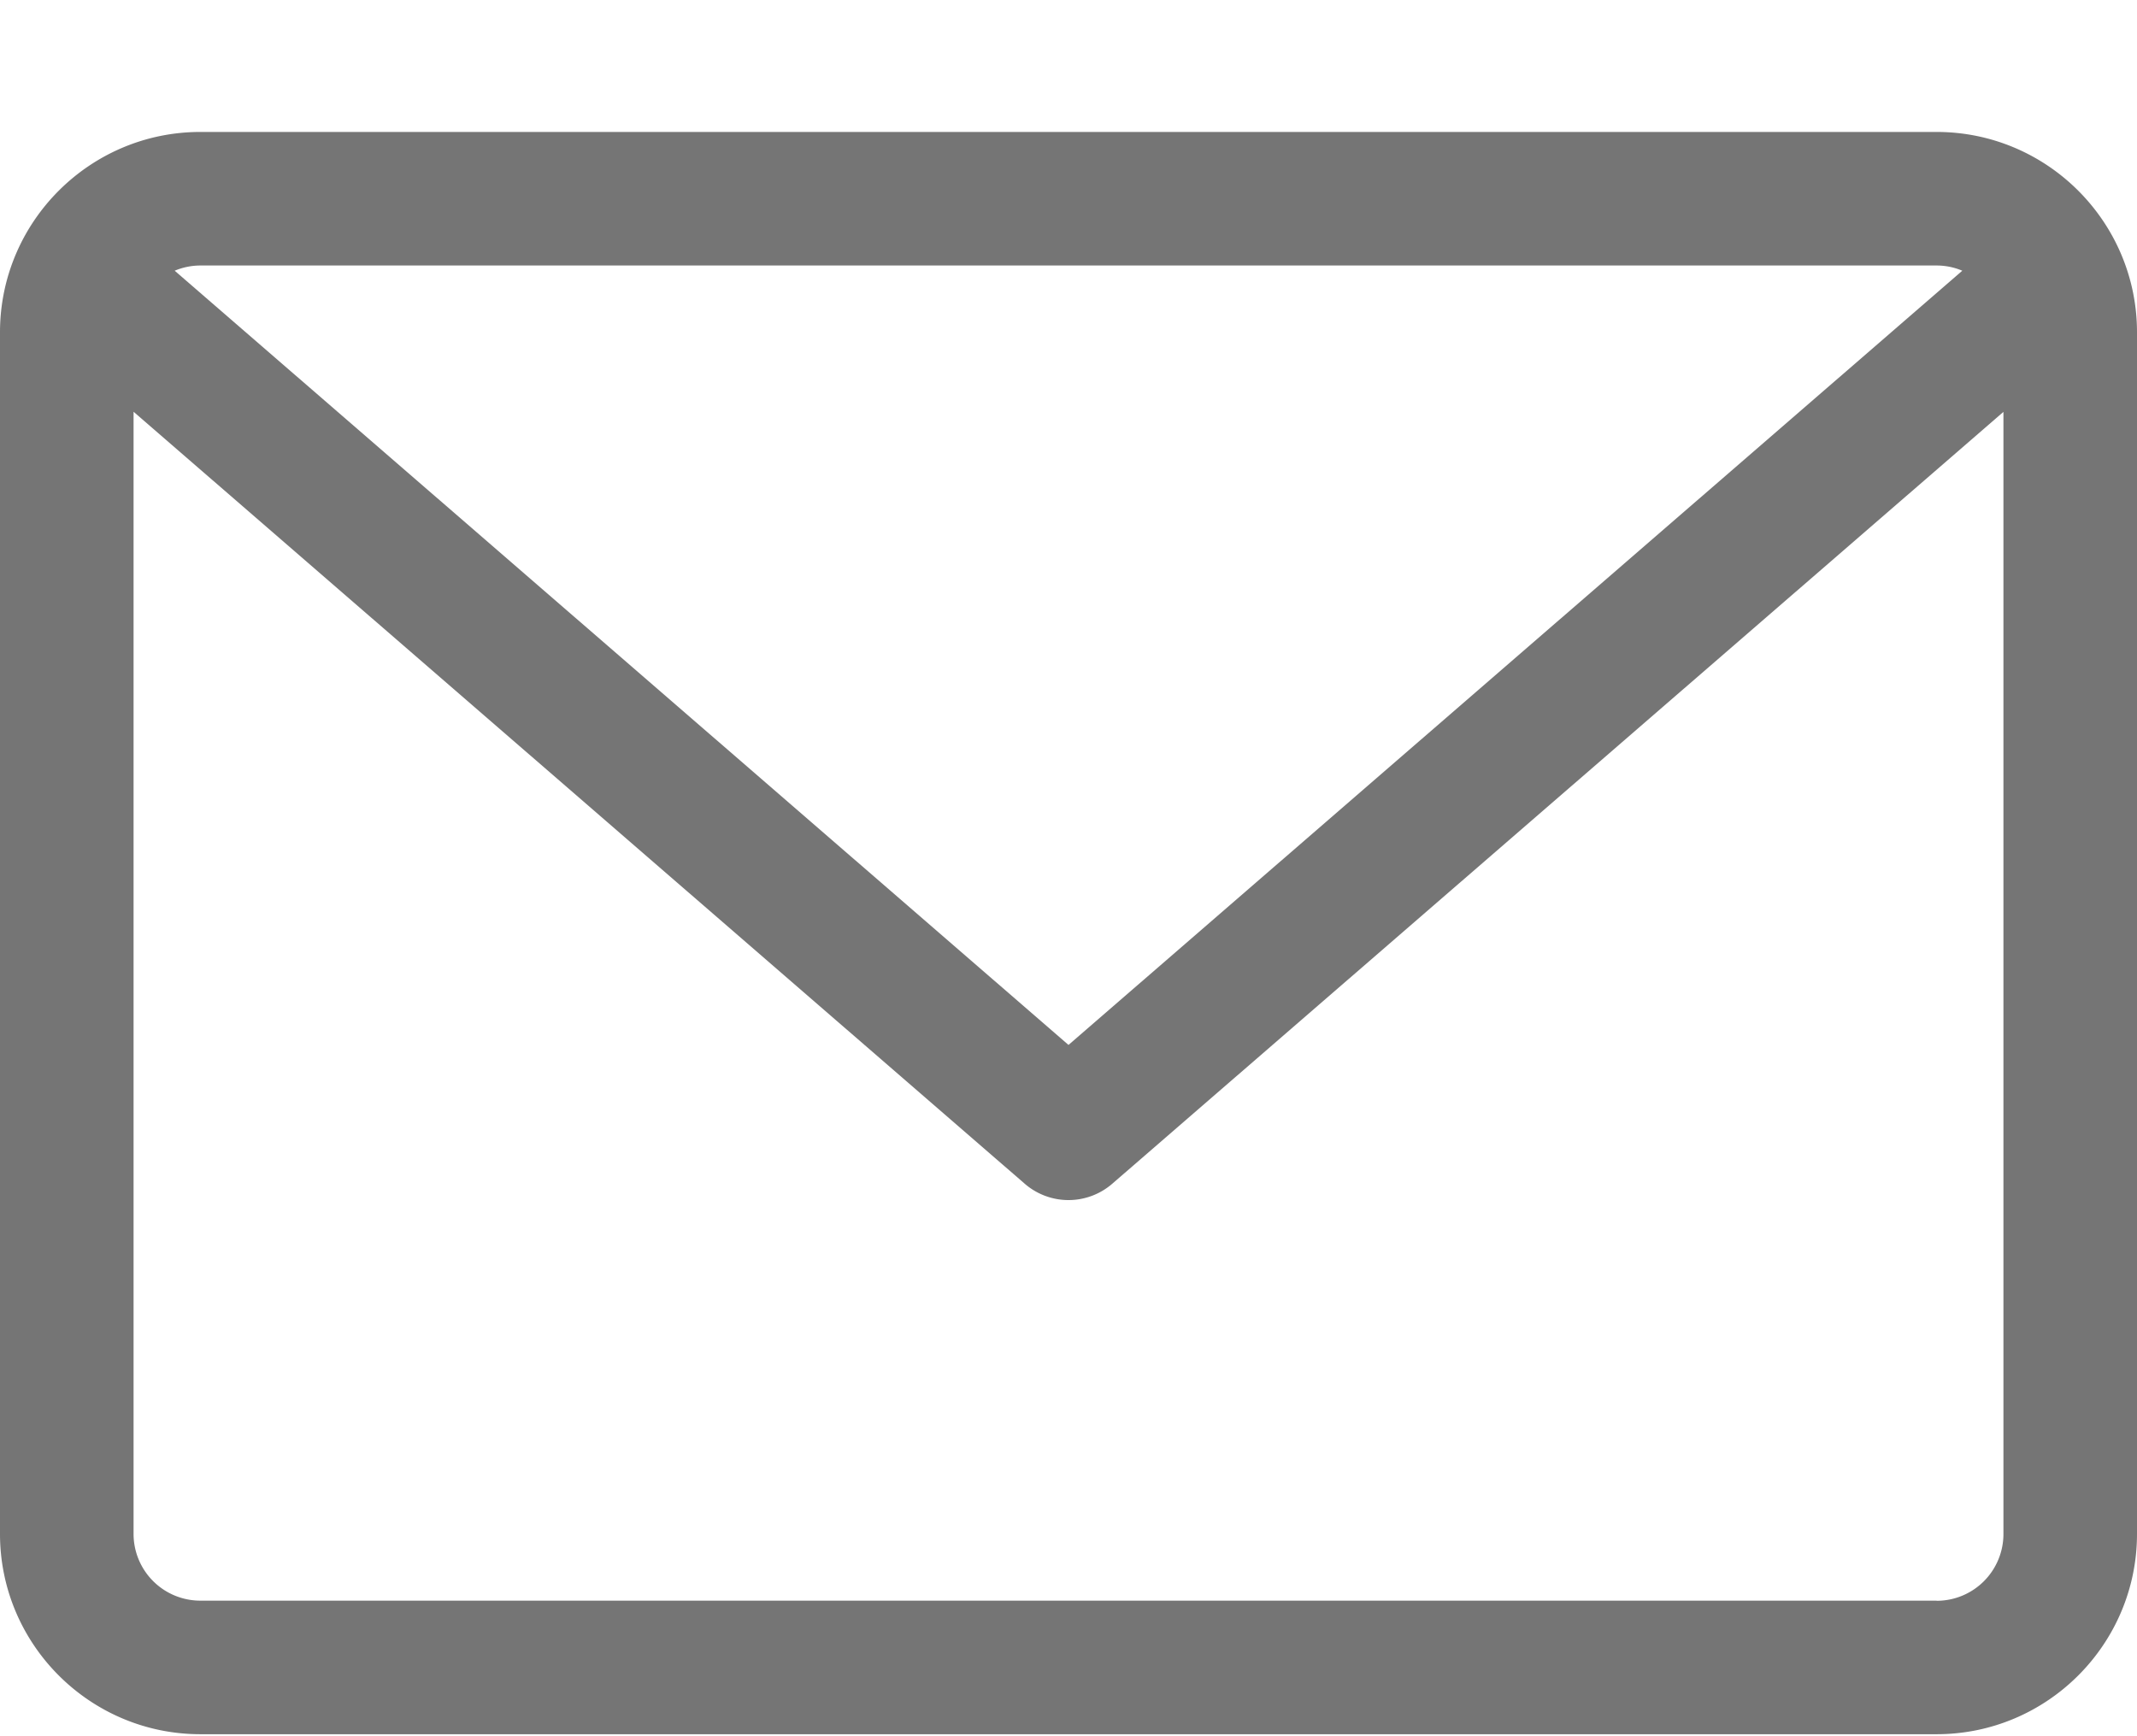 <svg fill="none" xmlns="http://www.w3.org/2000/svg" viewBox="0 0 16 13">
<path d="M14.5.988h-13c-.827 0-1.5.673-1.5 1.5v8.997c0 .827.673 1.5 1.5 1.5h13c.827 0 1.5-.673 1.5-1.5V2.488c0-.827-.673-1.5-1.5-1.5Zm0 1c.068 0 .133.014.192.039L8 7.824 1.308 2.027a.498.498 0 0 1 .192-.039h13Zm0 9.997h-13a.5.5 0 0 1-.5-.5V3.083l6.672 5.78a.5.5 0 0 0 .656 0L15 3.084v8.402a.5.5 0 0 1-.5.5Z"
fill="#757575" />
</svg>